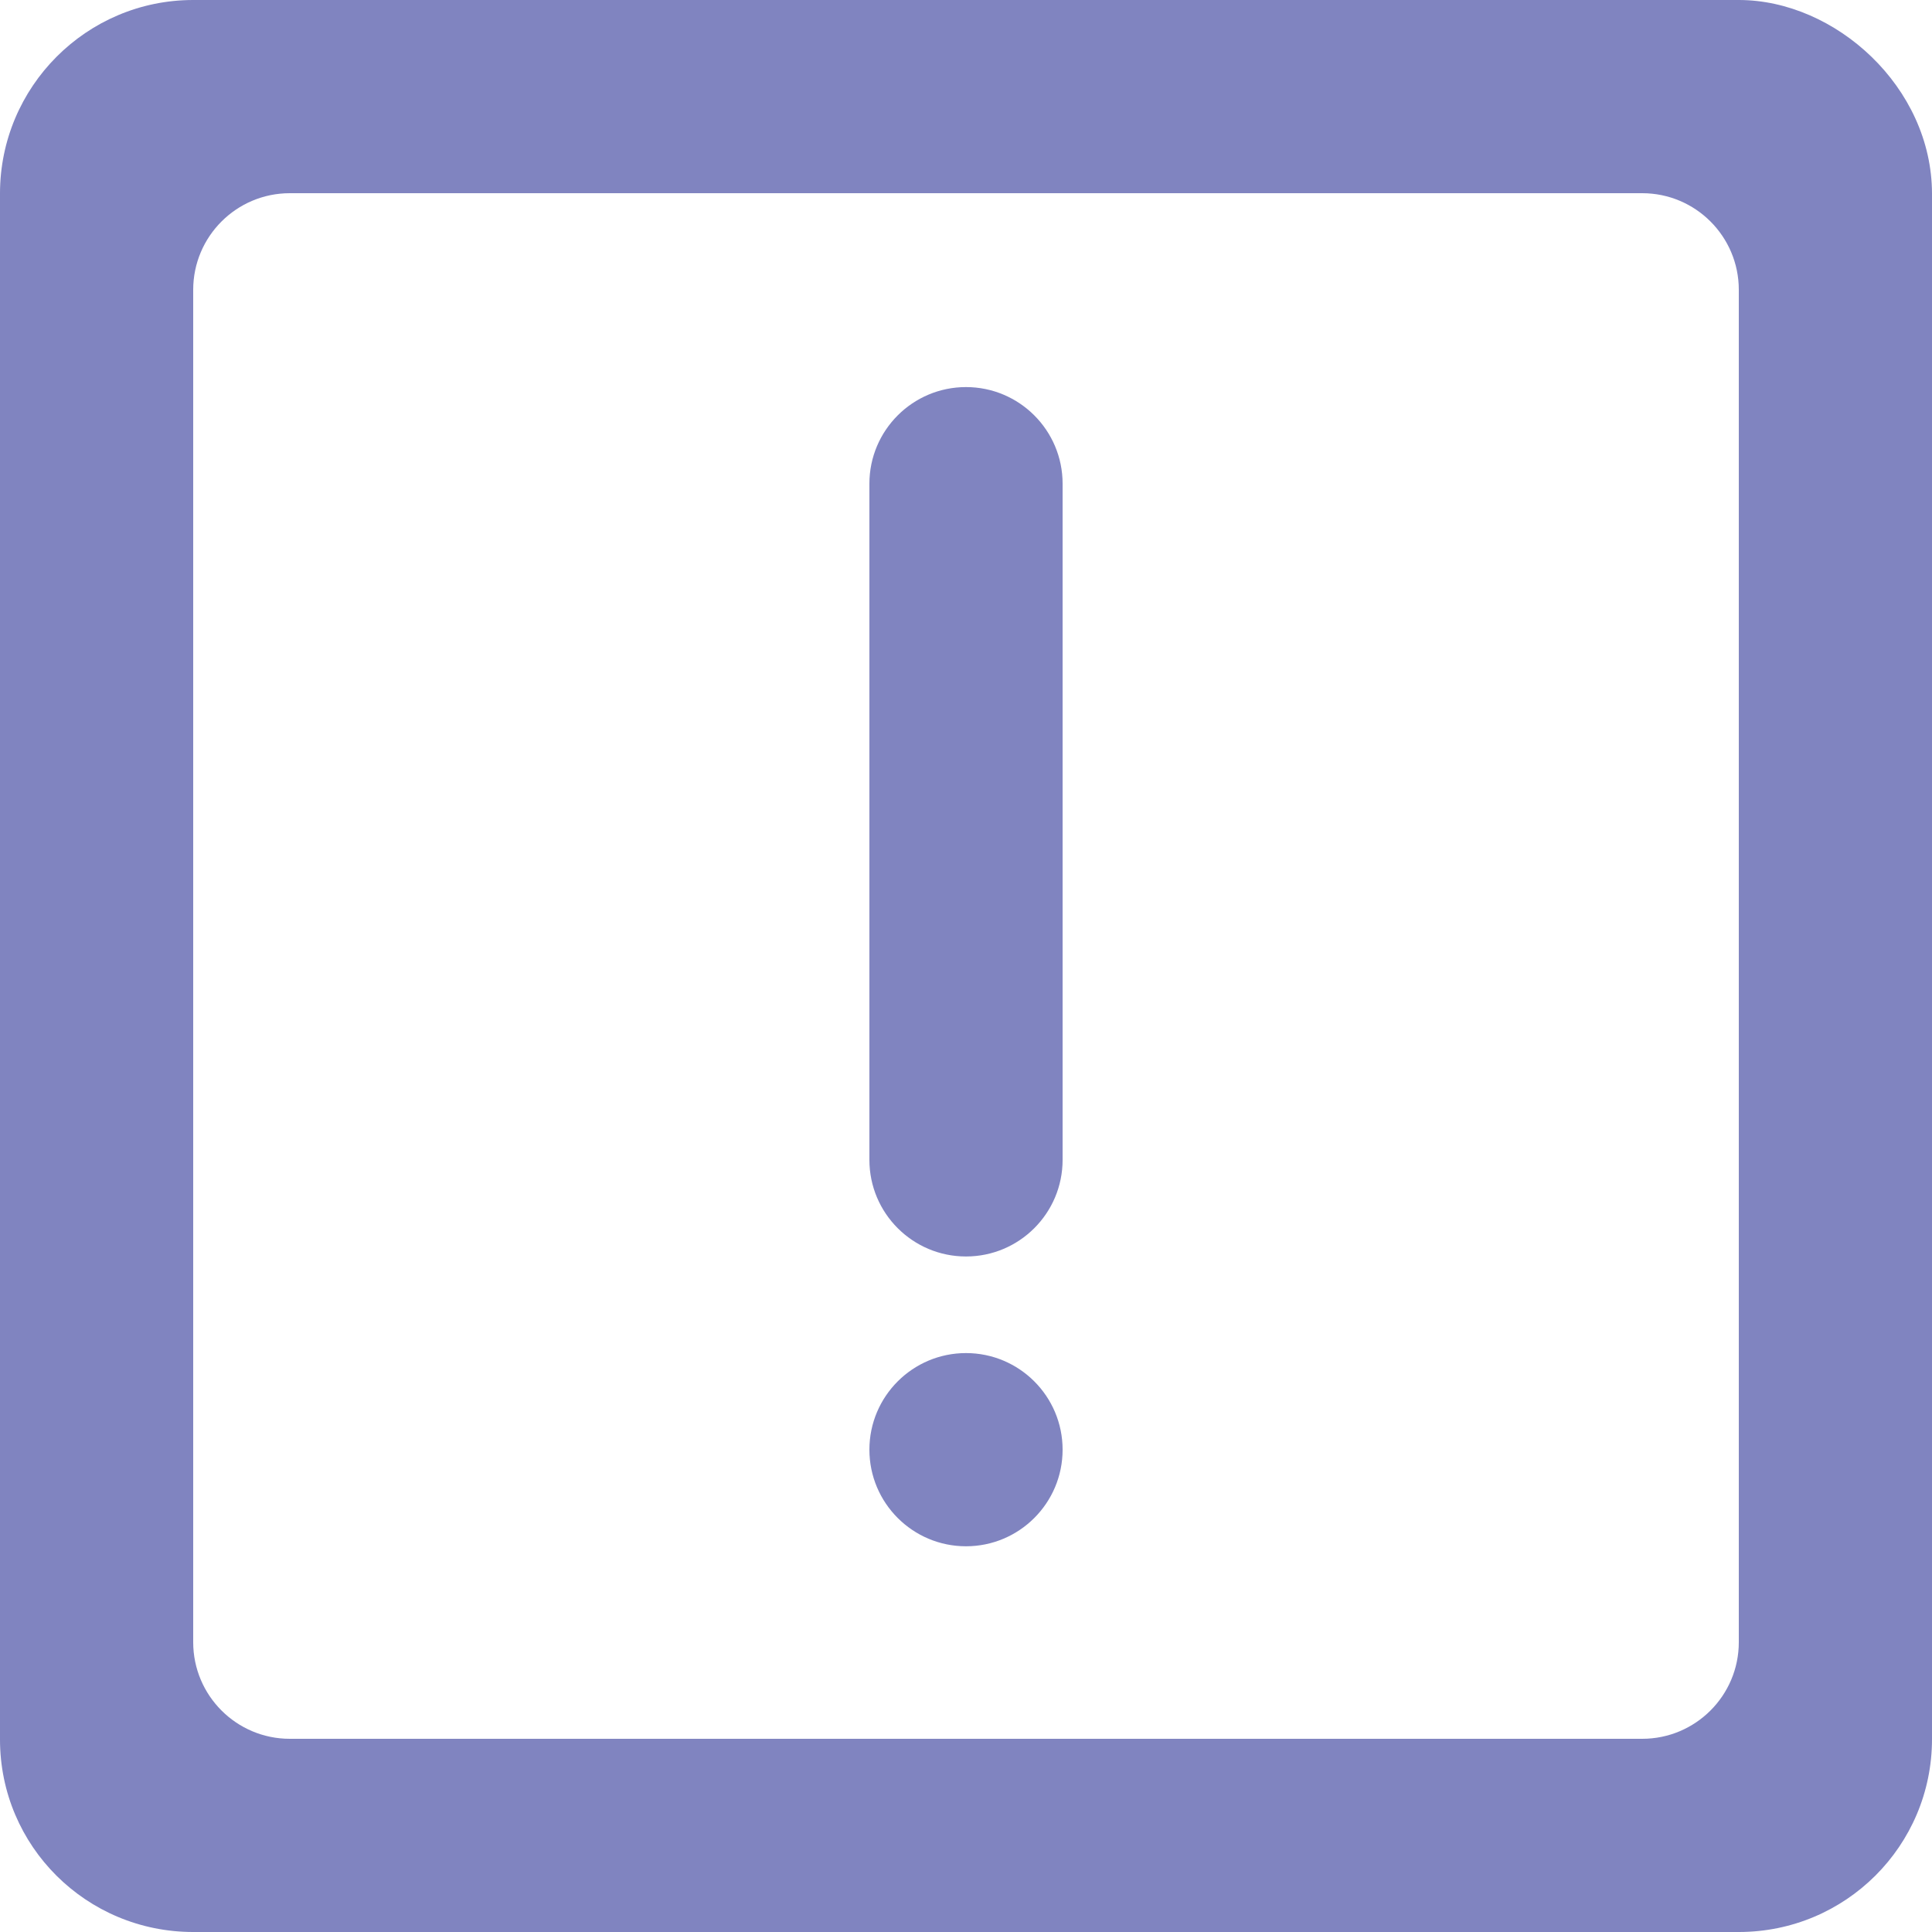 <?xml version="1.0" encoding="UTF-8"?>
<svg width="20px" height="20px" viewBox="0 0 20 20" version="1.1" xmlns="http://www.w3.org/2000/svg" xmlns:xlink="http://www.w3.org/1999/xlink">
    <!-- Generator: Sketch 44.1 (41455) - http://www.bohemiancoding.com/sketch -->
    <title>important_message [#1448] copy</title>
    <desc>Created with Sketch.</desc>
    <defs></defs>
    <g id="Iconos" stroke="none" stroke-width="1" fill="none" fill-rule="evenodd">
        <g id="elemento-menú2" transform="translate(-239, -65)" fill="#8084C0">
            <g id="Hover" transform="translate(40, 65)">
                <path d="M210,5.007 L210,12.007 C210,12.559 209.552,13.007 209,13.007 C208.448,13.007 208,12.559 208,12.007 L208,5.007 C208,4.455 208.448,4.007 209,4.007 C209.552,4.007 210,4.455 210,5.007 L210,5.007 Z M210,15.007 C210,15.559 209.552,16.007 209,16.007 C208.448,16.007 208,15.559 208,15.007 C208,14.455 208.448,14.007 209,14.007 C209.552,14.007 210,14.455 210,15.007 L210,15.007 Z M217,17 C217,17.552 216.552,18 216,18 L202,18 C201.448,18 201,17.552 201,17 L201,3 C201,2.448 201.448,2 202,2 L216,2 C216.552,2 217,2.448 217,3 L217,17 Z M217,0 L201,0 C199.895,0 199,0.899 199,2.003 L199,2.007 L199,18.007 C199,19.112 199.895,20 201,20 L217,20 C218.105,20 219,19.108 219,18.003 L219,2.007 C219,0.902 218,0 217,0 L217,0 Z" id="important_message-[#1448]-copy"></path>
            </g>
        </g>
    </g>
</svg>
